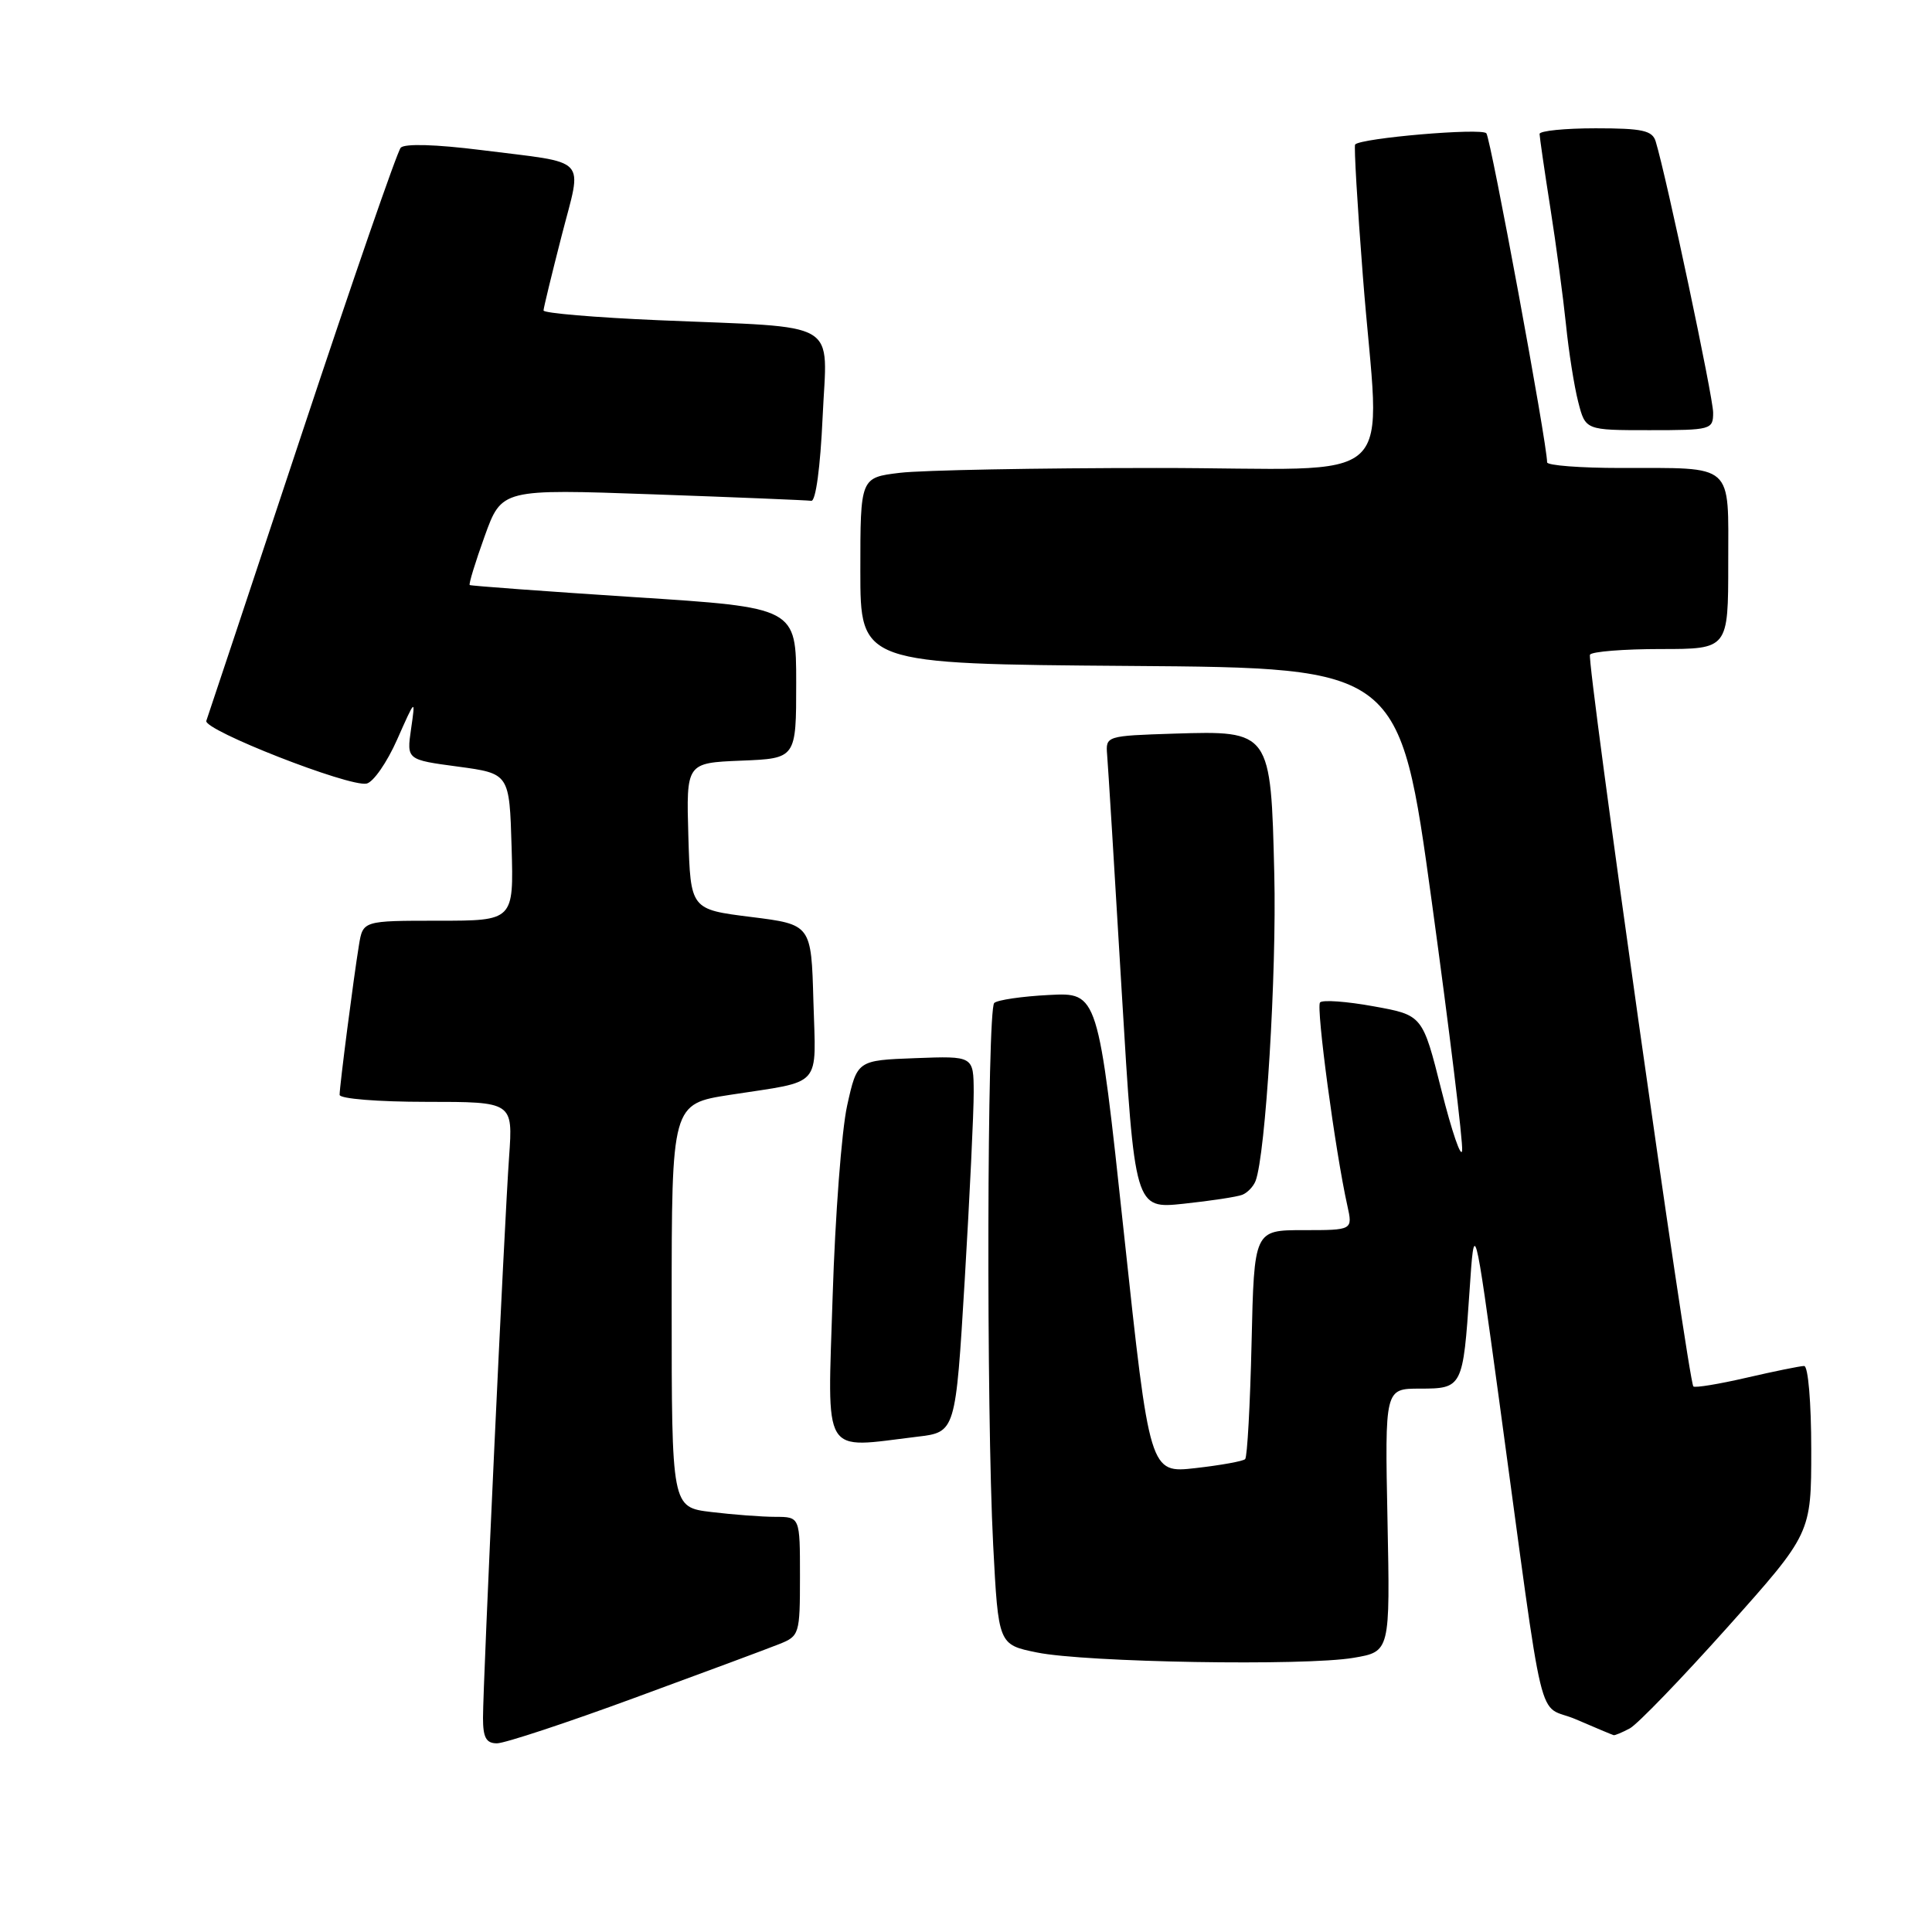 <?xml version="1.0" encoding="UTF-8" standalone="no"?>
<!DOCTYPE svg PUBLIC "-//W3C//DTD SVG 1.1//EN" "http://www.w3.org/Graphics/SVG/1.1/DTD/svg11.dtd" >
<svg xmlns="http://www.w3.org/2000/svg" xmlns:xlink="http://www.w3.org/1999/xlink" version="1.1" viewBox="0 0 256 256">
 <g >
 <path fill="currentColor"
d=" M 84.10 224.97 C 93.12 221.66 101.74 218.46 103.25 217.85 C 105.92 216.79 106.00 216.54 106.00 208.88 C 106.00 201.00 106.00 201.00 102.75 200.99 C 100.96 200.99 97.14 200.70 94.25 200.35 C 89.00 199.72 89.00 199.72 89.00 173.00 C 89.00 146.27 89.00 146.27 96.75 145.07 C 109.15 143.15 108.11 144.32 107.78 132.67 C 107.50 122.50 107.50 122.50 99.50 121.50 C 91.50 120.50 91.50 120.50 91.21 110.79 C 90.93 101.09 90.93 101.09 98.21 100.79 C 105.50 100.50 105.50 100.50 105.50 90.50 C 105.50 80.50 105.50 80.50 84.00 79.12 C 72.17 78.35 62.38 77.63 62.24 77.52 C 62.09 77.40 62.98 74.49 64.22 71.05 C 66.48 64.79 66.48 64.79 86.49 65.50 C 97.49 65.89 106.95 66.28 107.50 66.36 C 108.09 66.44 108.70 61.91 109.00 55.29 C 109.59 42.17 111.79 43.48 87.25 42.43 C 78.86 42.07 72.01 41.49 72.02 41.14 C 72.03 40.79 73.11 36.35 74.41 31.28 C 77.16 20.55 78.26 21.72 63.73 19.88 C 57.75 19.13 53.62 19.01 53.10 19.57 C 52.63 20.08 46.73 37.15 39.98 57.50 C 33.23 77.85 27.54 94.96 27.34 95.51 C 26.90 96.72 46.25 104.30 48.57 103.83 C 49.46 103.65 51.28 101.03 52.62 98.00 C 55.06 92.50 55.06 92.50 54.47 96.58 C 53.88 100.67 53.88 100.67 60.69 101.58 C 67.50 102.50 67.50 102.50 67.79 112.25 C 68.07 122.00 68.07 122.00 58.08 122.00 C 48.09 122.00 48.09 122.00 47.56 125.25 C 46.85 129.58 45.00 143.90 45.00 145.07 C 45.00 145.59 50.09 146.00 56.49 146.00 C 67.97 146.00 67.97 146.00 67.46 153.25 C 66.83 162.01 64.00 222.88 64.00 227.63 C 64.00 230.24 64.42 231.00 65.85 231.00 C 66.87 231.00 75.08 228.29 84.10 224.97 Z  M 215.96 229.02 C 216.97 228.48 222.79 222.45 228.90 215.62 C 240.00 203.19 240.00 203.19 240.00 192.10 C 240.00 185.85 239.59 181.00 239.06 181.00 C 238.55 181.00 235.12 181.70 231.44 182.55 C 227.77 183.40 224.59 183.92 224.38 183.71 C 223.71 183.04 210.22 87.54 210.68 86.75 C 210.92 86.34 215.14 86.00 220.06 86.00 C 229.00 86.00 229.00 86.00 229.00 74.62 C 229.00 61.20 229.94 62.03 214.75 62.01 C 209.39 62.01 205.00 61.67 205.00 61.26 C 205.00 58.76 197.53 18.35 196.95 17.66 C 196.31 16.92 180.30 18.29 179.56 19.15 C 179.40 19.34 179.85 27.15 180.58 36.50 C 182.81 65.41 186.46 62.00 153.25 62.01 C 137.44 62.01 122.14 62.30 119.25 62.65 C 114.00 63.28 114.00 63.28 114.00 75.63 C 114.00 87.97 114.00 87.97 149.73 88.24 C 185.46 88.50 185.46 88.50 189.72 119.50 C 192.06 136.55 193.87 151.38 193.74 152.46 C 193.61 153.54 192.38 149.95 191.00 144.47 C 188.50 134.51 188.50 134.51 182.00 133.34 C 178.43 132.69 175.24 132.46 174.91 132.83 C 174.37 133.46 176.93 152.59 178.53 159.75 C 179.25 163.00 179.25 163.00 172.72 163.00 C 166.18 163.00 166.18 163.00 165.84 177.92 C 165.65 186.12 165.27 193.06 164.99 193.34 C 164.72 193.62 161.76 194.15 158.42 194.53 C 152.34 195.22 152.34 195.22 148.92 163.36 C 145.50 131.50 145.50 131.50 139.00 131.84 C 135.43 132.02 132.16 132.50 131.74 132.90 C 130.79 133.81 130.68 186.96 131.60 204.71 C 132.29 217.92 132.29 217.92 137.39 218.96 C 143.83 220.28 172.90 220.77 179.35 219.67 C 184.20 218.85 184.20 218.85 183.85 201.42 C 183.50 184.00 183.50 184.00 188.14 184.00 C 193.78 184.00 193.86 183.84 194.72 171.07 C 195.36 161.50 195.36 161.50 198.64 185.50 C 204.87 231.18 203.51 225.53 208.84 227.83 C 211.40 228.94 213.64 229.87 213.82 229.92 C 213.99 229.96 214.95 229.56 215.96 229.02 Z  M 121.56 190.37 C 126.62 189.77 126.62 189.77 127.83 169.63 C 128.49 158.56 129.03 147.34 129.02 144.71 C 129.00 139.92 129.00 139.92 121.29 140.21 C 113.58 140.50 113.58 140.50 112.25 146.50 C 111.52 149.80 110.66 161.16 110.33 171.75 C 109.65 193.40 108.75 191.91 121.56 190.37 Z  M 164.60 158.32 C 165.28 158.06 166.08 157.23 166.37 156.48 C 167.70 153.00 169.17 129.05 168.85 115.85 C 168.40 96.85 168.37 96.81 155.56 97.21 C 146.58 97.50 146.50 97.52 146.70 100.00 C 146.82 101.38 147.69 115.48 148.63 131.35 C 150.36 160.19 150.36 160.19 156.85 159.50 C 160.43 159.12 163.91 158.59 164.60 158.32 Z  M 227.00 54.67 C 227.00 52.64 220.84 23.54 219.39 18.75 C 218.95 17.29 217.64 17.00 211.43 17.00 C 207.34 17.00 204.00 17.34 204.00 17.75 C 204.01 18.16 204.64 22.55 205.42 27.50 C 206.20 32.45 207.13 39.42 207.50 43.00 C 207.86 46.58 208.59 51.19 209.12 53.25 C 210.08 57.00 210.08 57.00 218.54 57.00 C 226.74 57.00 227.00 56.93 227.00 54.67 Z "/>
</g>
</svg>